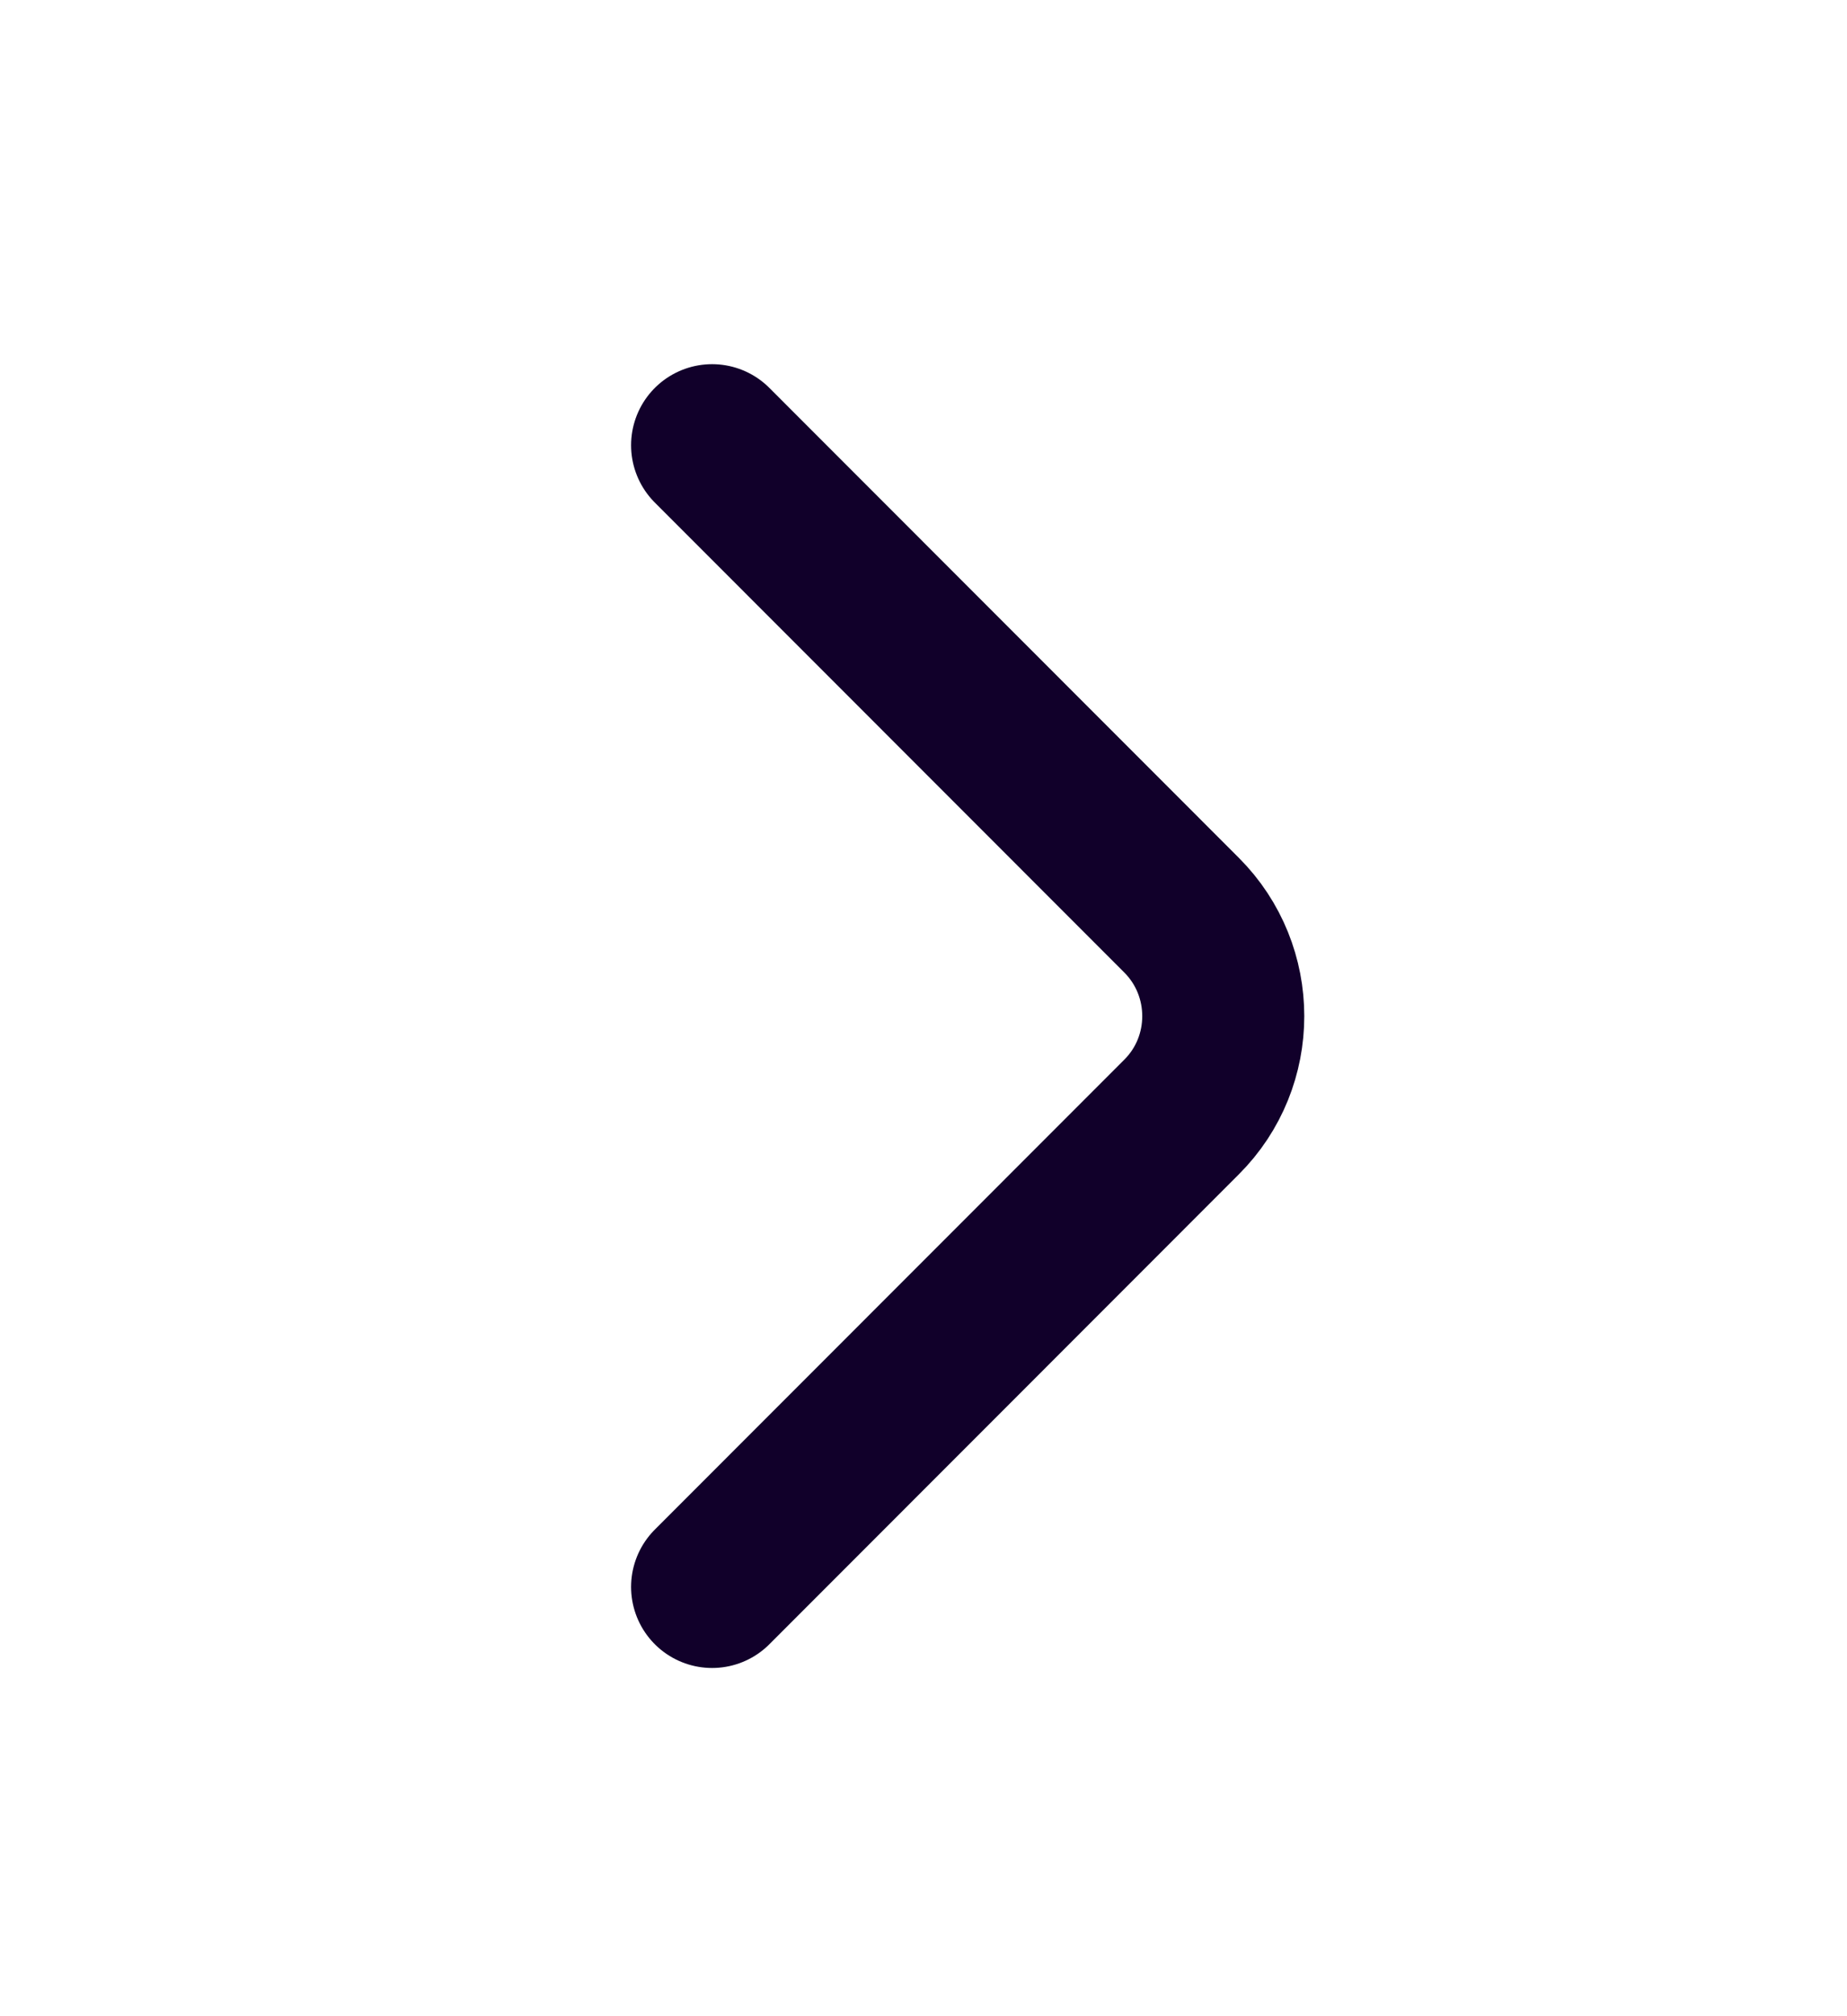 <svg width="11" height="12" viewBox="0 0 11 12" fill="none" xmlns="http://www.w3.org/2000/svg">
<path d="M4.241 9.445L7.037 6.648C7.368 6.318 7.368 5.778 7.037 5.447L4.241 2.65" stroke="#11002A" stroke-width="0.965" stroke-miterlimit="10" stroke-linecap="round" stroke-linejoin="round"/>
</svg>
